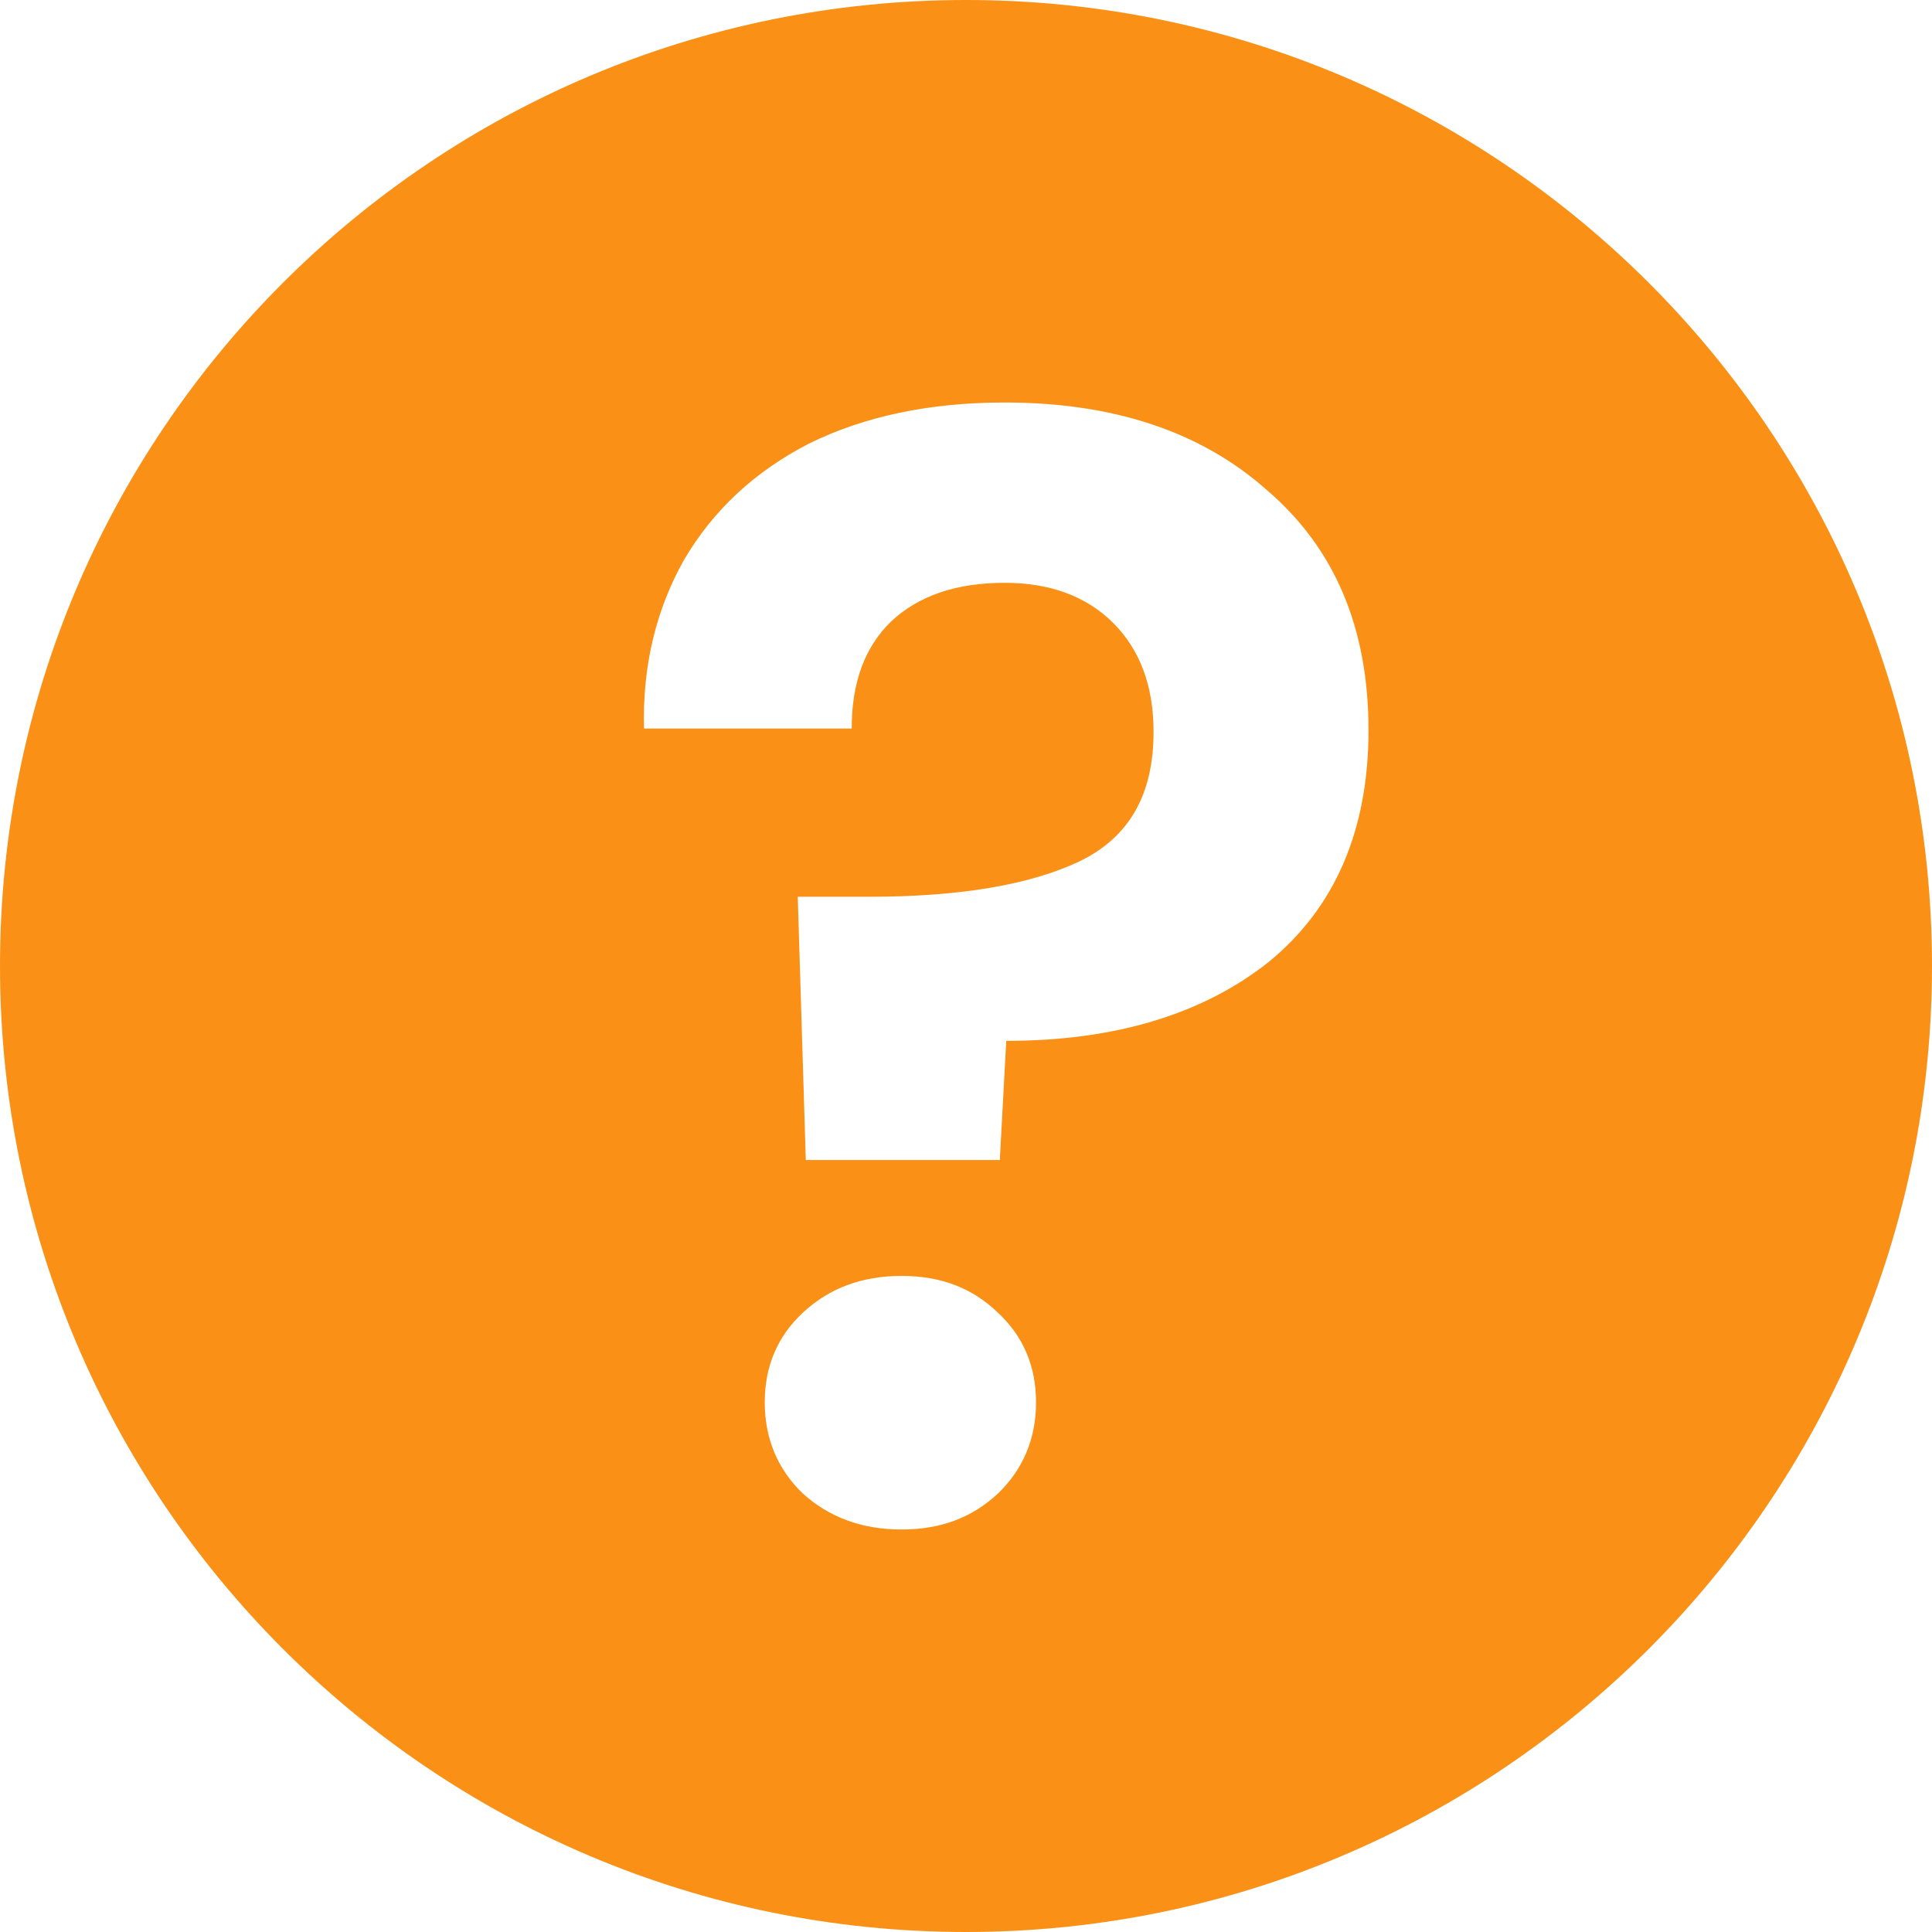 <svg width="24" height="24" viewBox="0 0 24 24" fill="none" xmlns="http://www.w3.org/2000/svg" xmlns:xlink="http://www.w3.org/1999/xlink">
	<desc>
			Created with Pixso.
	</desc>
	<defs/>
	<rect id="Subtract" width="24" height="24" fill="#FFFFFF" fill-opacity="0"/>
	<path id="Subtract" d="M12 24C18.62 24 24 18.62 24 12C24 5.37 18.62 0 12 0C5.37 0 0 5.37 0 12C0 18.62 5.37 24 12 24ZM15.74 6.09C14.92 5.36 13.83 5 12.48 5C11.55 5 10.74 5.17 10.05 5.51C9.37 5.86 8.86 6.34 8.5 6.95C8.15 7.57 7.98 8.27 8 9.05L10.58 9.05C10.58 8.48 10.74 8.04 11.07 7.72C11.41 7.4 11.88 7.24 12.48 7.24C13.05 7.24 13.5 7.41 13.83 7.74C14.16 8.07 14.33 8.52 14.33 9.09C14.33 9.87 14.03 10.4 13.41 10.7C12.8 10.99 11.93 11.14 10.79 11.14L9.91 11.14L10.01 14.41L12.42 14.41L12.5 12.93C13.85 12.93 14.94 12.6 15.76 11.95C16.58 11.28 17 10.32 17 9.07C17 7.8 16.58 6.81 15.74 6.09ZM9.97 18.55C10.3 18.85 10.71 19 11.2 19C11.69 19 12.08 18.85 12.4 18.55C12.71 18.25 12.87 17.87 12.87 17.42C12.87 16.97 12.71 16.6 12.4 16.31C12.08 16 11.69 15.85 11.2 15.85C10.71 15.85 10.3 16 9.97 16.31C9.66 16.6 9.5 16.97 9.5 17.42C9.5 17.87 9.66 18.25 9.97 18.55Z" fill="#FA9116" fill-opacity="1" fill-rule="evenodd"/>
</svg>
